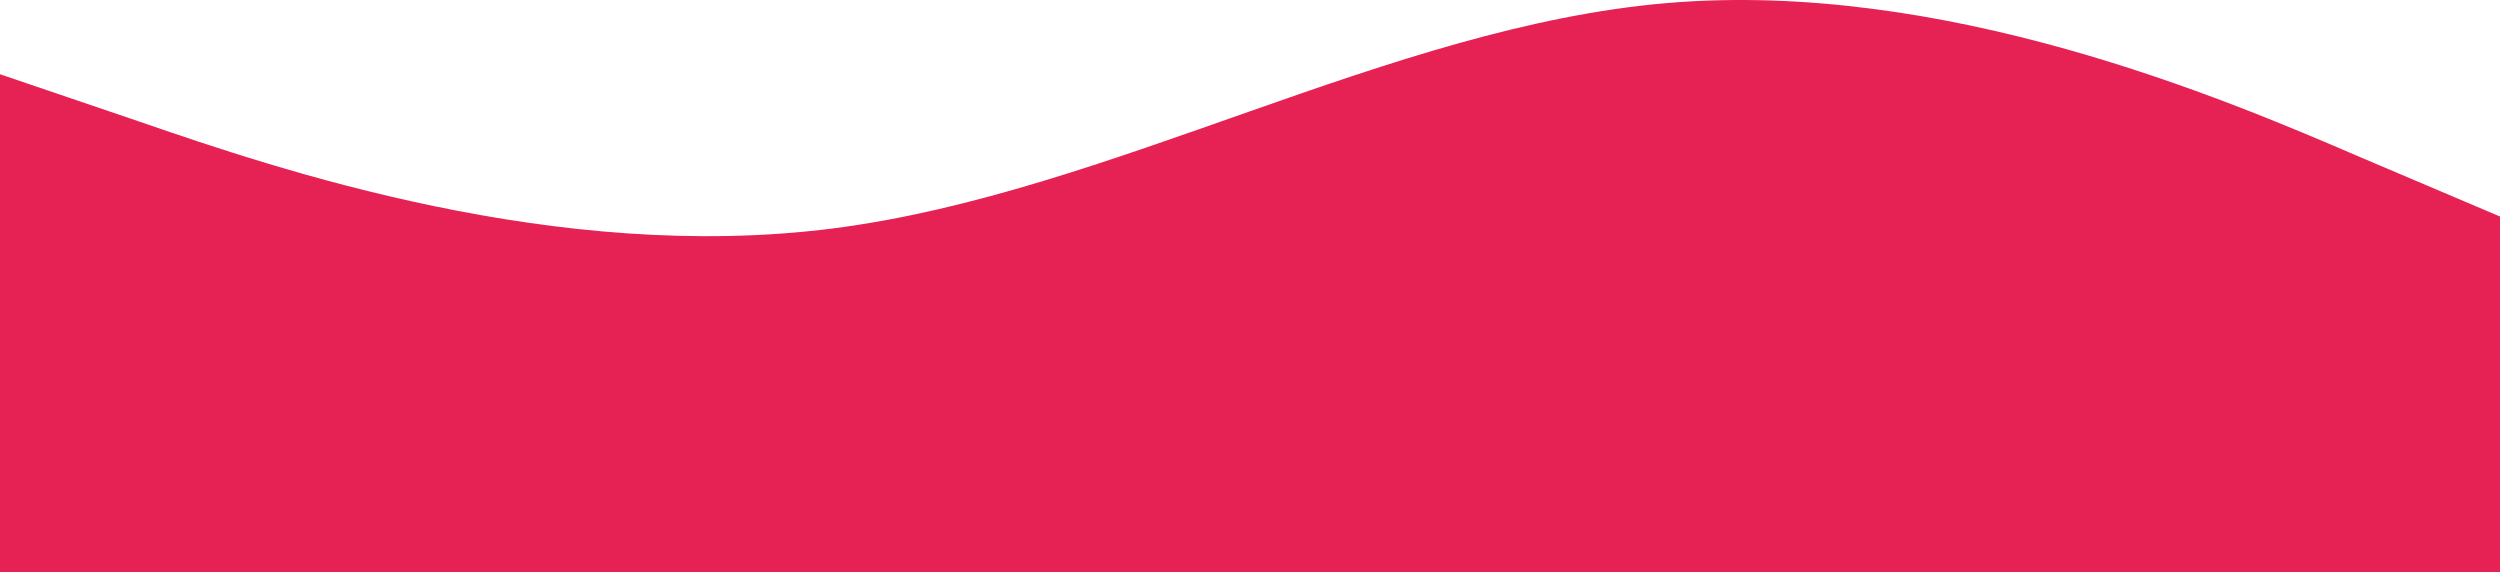 <svg width="1280" height="293" viewBox="0 0 1280 293" fill="none" xmlns="http://www.w3.org/2000/svg">
<path fill-rule="evenodd" clip-rule="evenodd" d="M1280 110.865L1208.53 80.509C1138.13 50.153 995.2 -10.559 853.333 1.584C711.467 13.726 568.533 98.722 426.667 116.936C284.8 135.149 141.867 86.58 71.467 62.295L-0 38.011V293H71.467C141.867 293 284.8 293 426.667 293C568.533 293 711.467 293 853.333 293C995.2 293 1138.13 293 1208.53 293H1280V110.865Z" fill="#E62154"/>
</svg>
